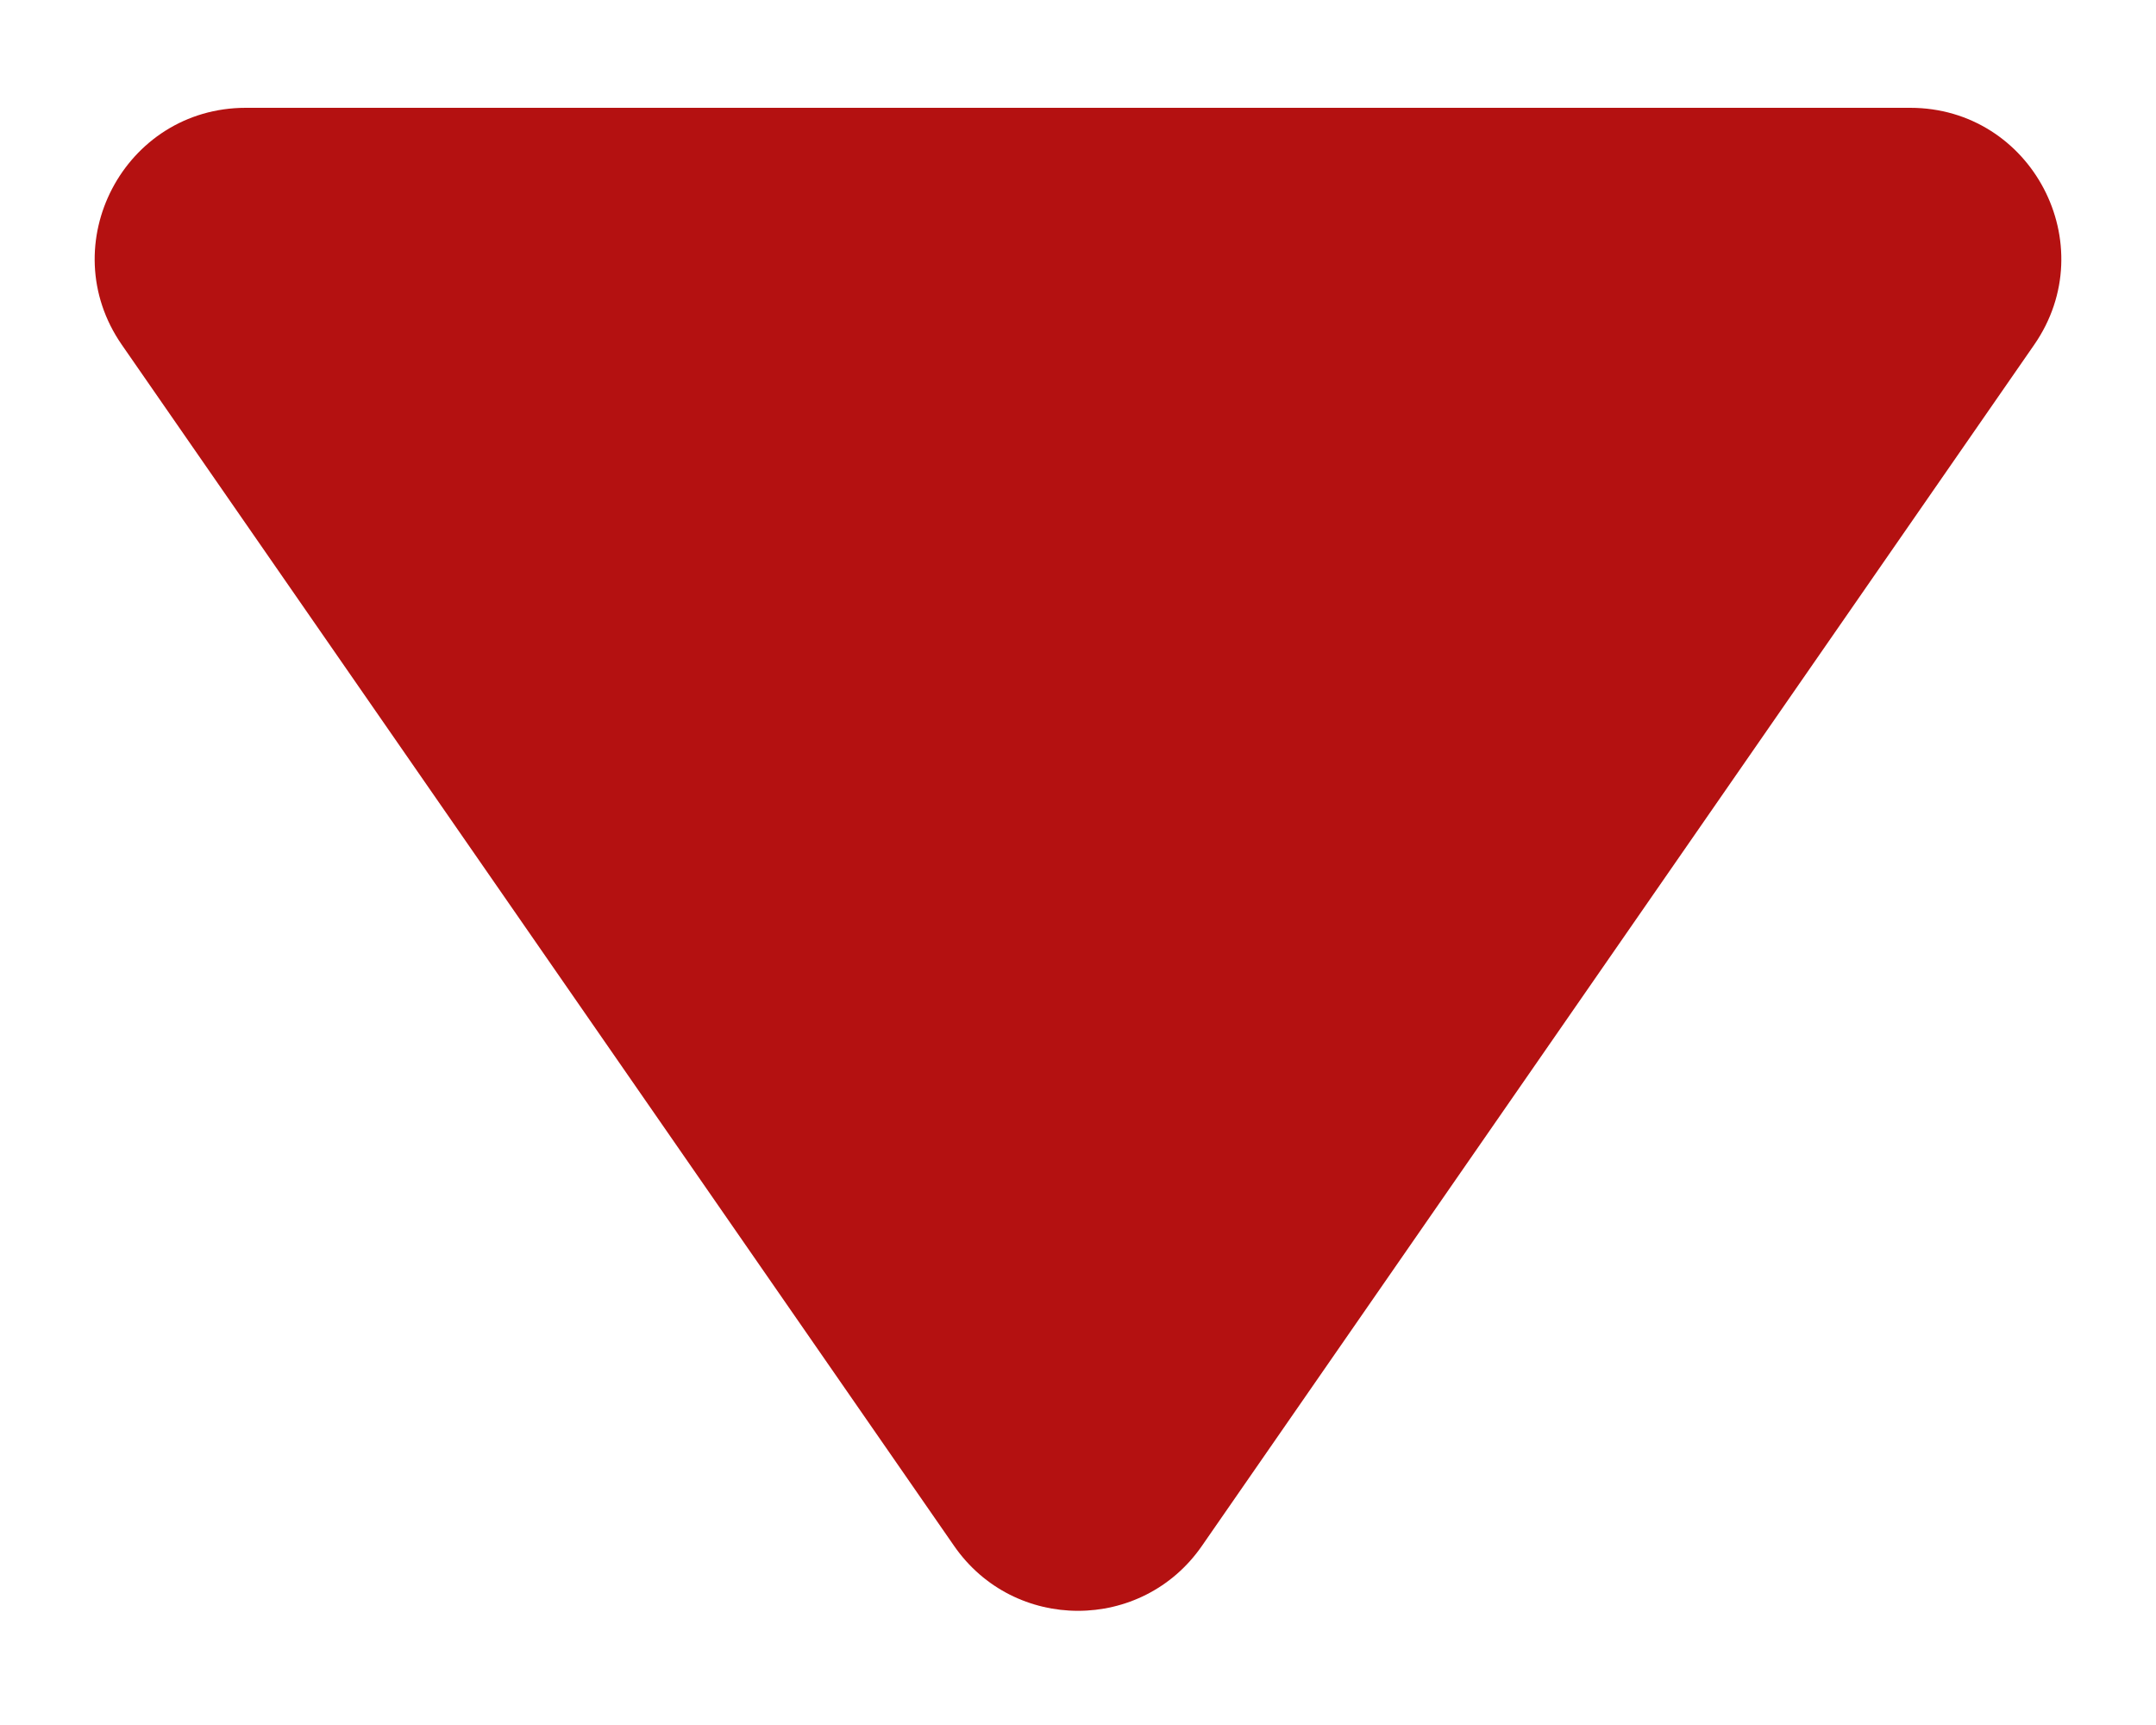 <svg width="10" height="8" viewBox="0 0 10 8" fill="none" xmlns="http://www.w3.org/2000/svg">
<path d="M4.425 7.169C4.703 7.571 5.297 7.571 5.575 7.169L9.435 1.599C9.757 1.134 9.424 0.5 8.86 0.5H1.14C0.576 0.5 0.243 1.134 0.565 1.599L4.425 7.169Z" fill="#B41111"/>
</svg>
